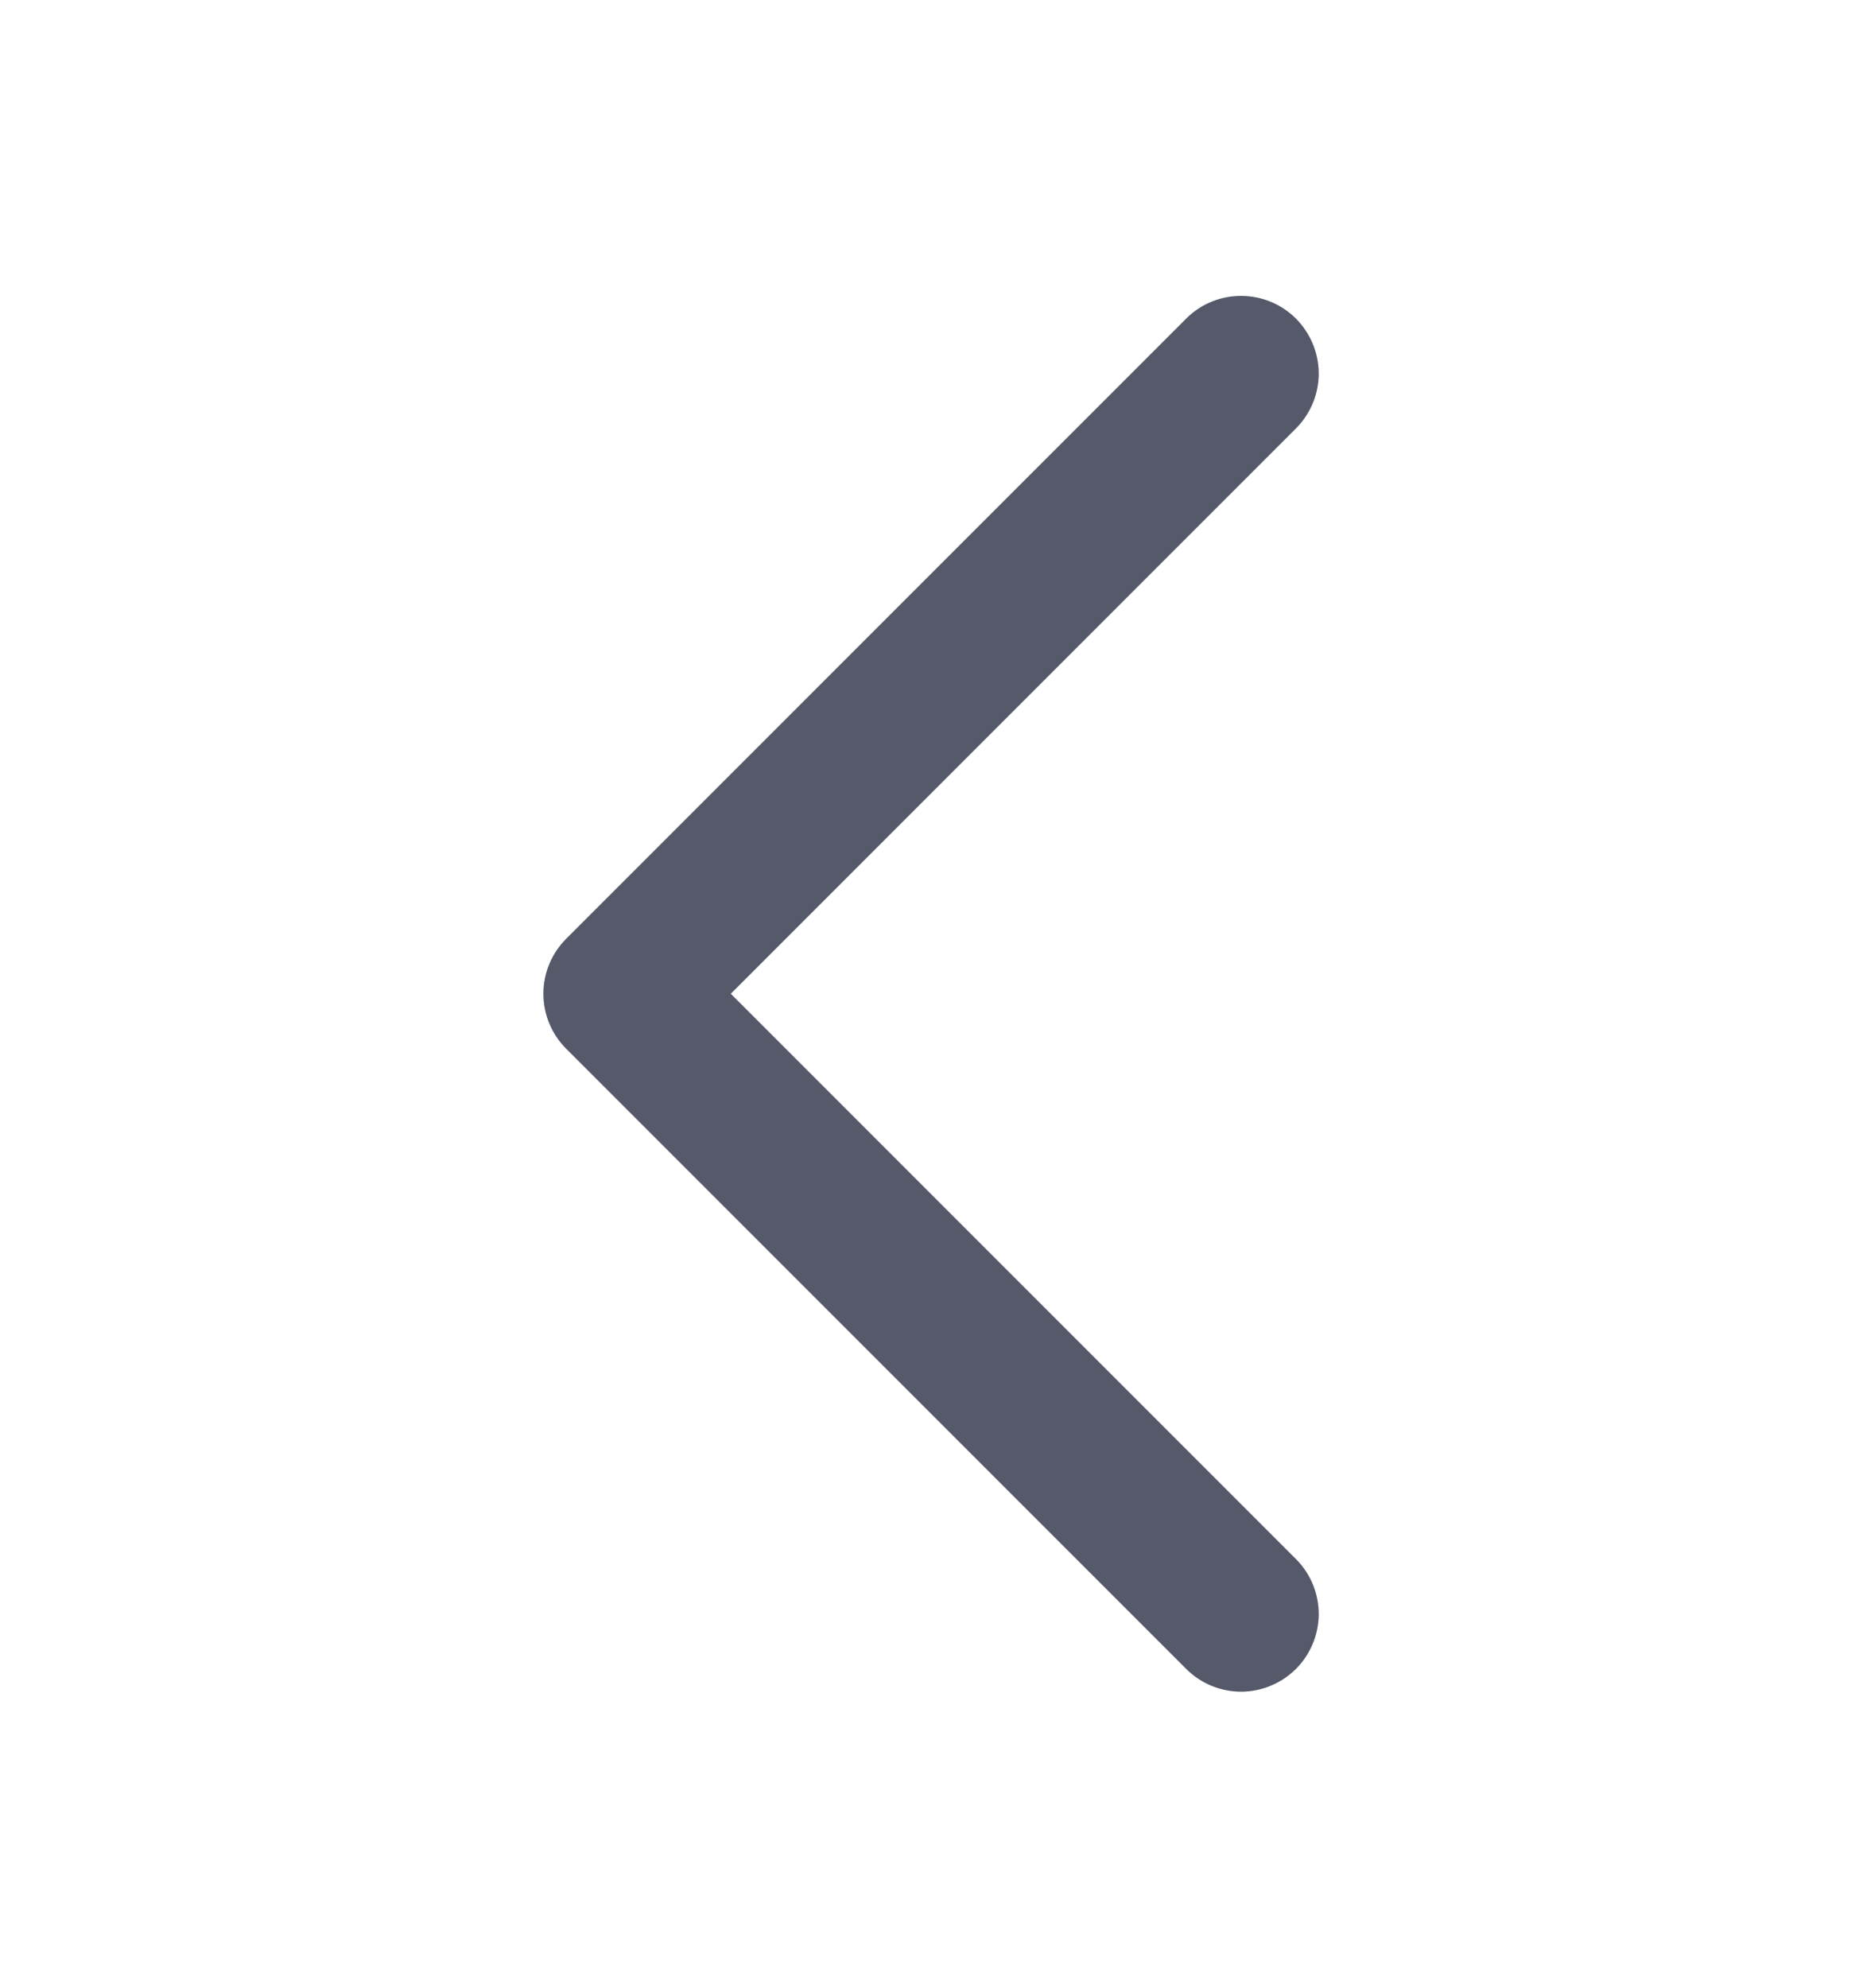 <svg width="15" height="16" viewBox="0 0 15 16" fill="none" xmlns="http://www.w3.org/2000/svg">
    <path d="M4.375 7.999C4.375 7.833 4.441 7.674 4.558 7.557L9.558 2.557C9.676 2.443 9.834 2.38 9.998 2.382C10.162 2.383 10.319 2.449 10.435 2.565C10.55 2.681 10.616 2.838 10.618 3.001C10.619 3.165 10.556 3.323 10.442 3.441L5.884 7.999L10.442 12.557C10.556 12.675 10.619 12.833 10.618 12.997C10.616 13.161 10.55 13.318 10.435 13.433C10.319 13.549 10.162 13.615 9.998 13.617C9.834 13.618 9.676 13.555 9.558 13.441L4.558 8.441C4.441 8.324 4.375 8.165 4.375 7.999Z"
          fill="#56596a"/>
</svg>
